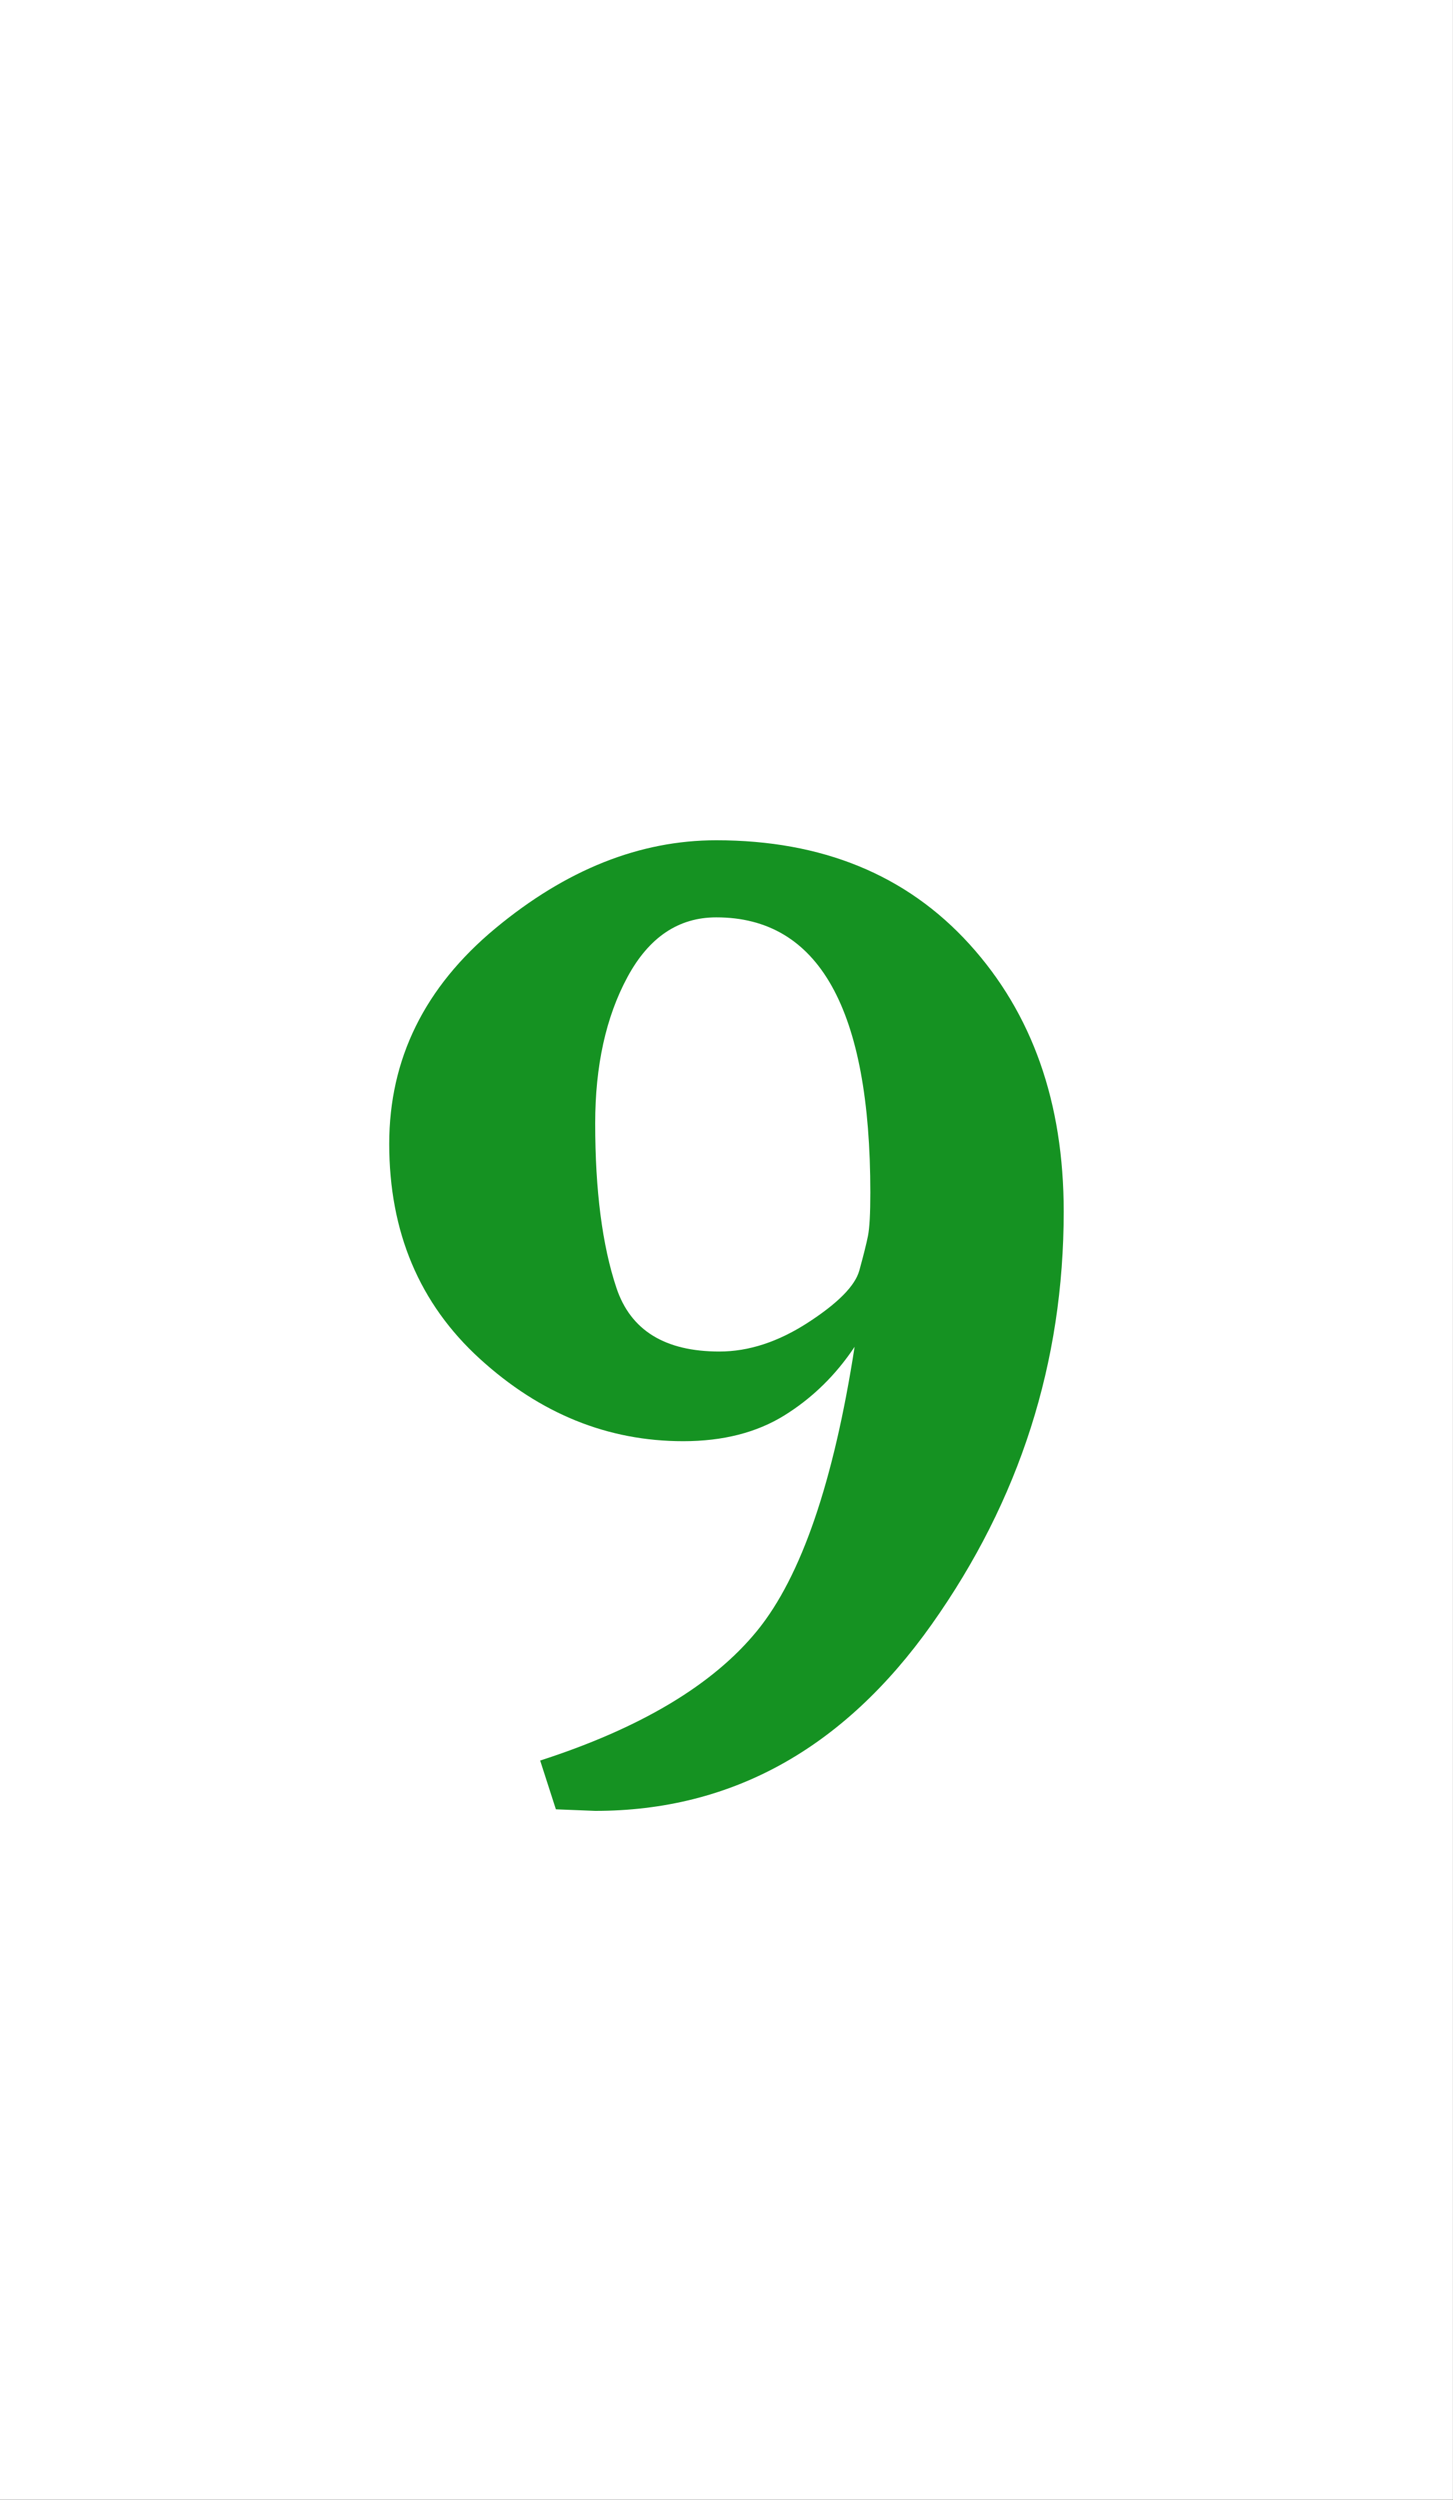 <?xml version="1.0" encoding="UTF-8" standalone="no"?><!DOCTYPE svg PUBLIC "-//W3C//DTD SVG 1.1//EN" "http://www.w3.org/Graphics/SVG/1.1/DTD/svg11.dtd"><svg width="100%" height="100%" viewBox="0 0 1109 1907" version="1.1" xmlns="http://www.w3.org/2000/svg" xmlns:xlink="http://www.w3.org/1999/xlink" xml:space="preserve" xmlns:serif="http://www.serif.com/" style="fill-rule:evenodd;clip-rule:evenodd;stroke-linejoin:round;stroke-miterlimit:2;"><rect x="0" y="0" width="1109" height="1907" fill="#333333" stroke="none"/><g><rect x="0" y="0" width="1108.95" height="1906.9" style="fill:#fff;"/><path d="M297.076,872.571c-0,-64.8 27,-119.6 81,-164.4c54,-44.8 110.2,-67.2 168.6,-67.2c80.8,0 145.2,26.4 193.2,79.2c48,52.8 72,120.8 72,204c-0,115.2 -33.6,220.2 -100.8,315c-67.2,94.8 -152.8,142.2 -256.8,142.2l-30,-1.2l-12,-37.2c76.8,-24.8 132,-57.8 165.6,-99c33.6,-41.2 58.4,-113.4 74.4,-216.6c-14.4,21.6 -32.2,39 -53.4,52.2c-21.2,13.2 -47,19.8 -77.4,19.8c-57.6,0 -109.4,-21 -155.4,-63c-46,-42 -69,-96.6 -69,-163.8Zm252,158.4c22.4,0 45,-7.4 67.8,-22.2c22.8,-14.8 35.8,-28 39,-39.6c3.2,-11.6 5.4,-20.4 6.6,-26.4c1.2,-6 1.8,-17 1.8,-33c-0,-140 -39.2,-210 -117.6,-210c-28.8,0 -51.4,15.2 -67.8,45.6c-16.4,30.4 -24.6,67.6 -24.6,111.6c-0,51.2 5.4,93 16.2,125.4c10.8,32.4 37,48.6 78.6,48.6Z" style="fill:#159222;fill-rule:nonzero;"/></g></svg>